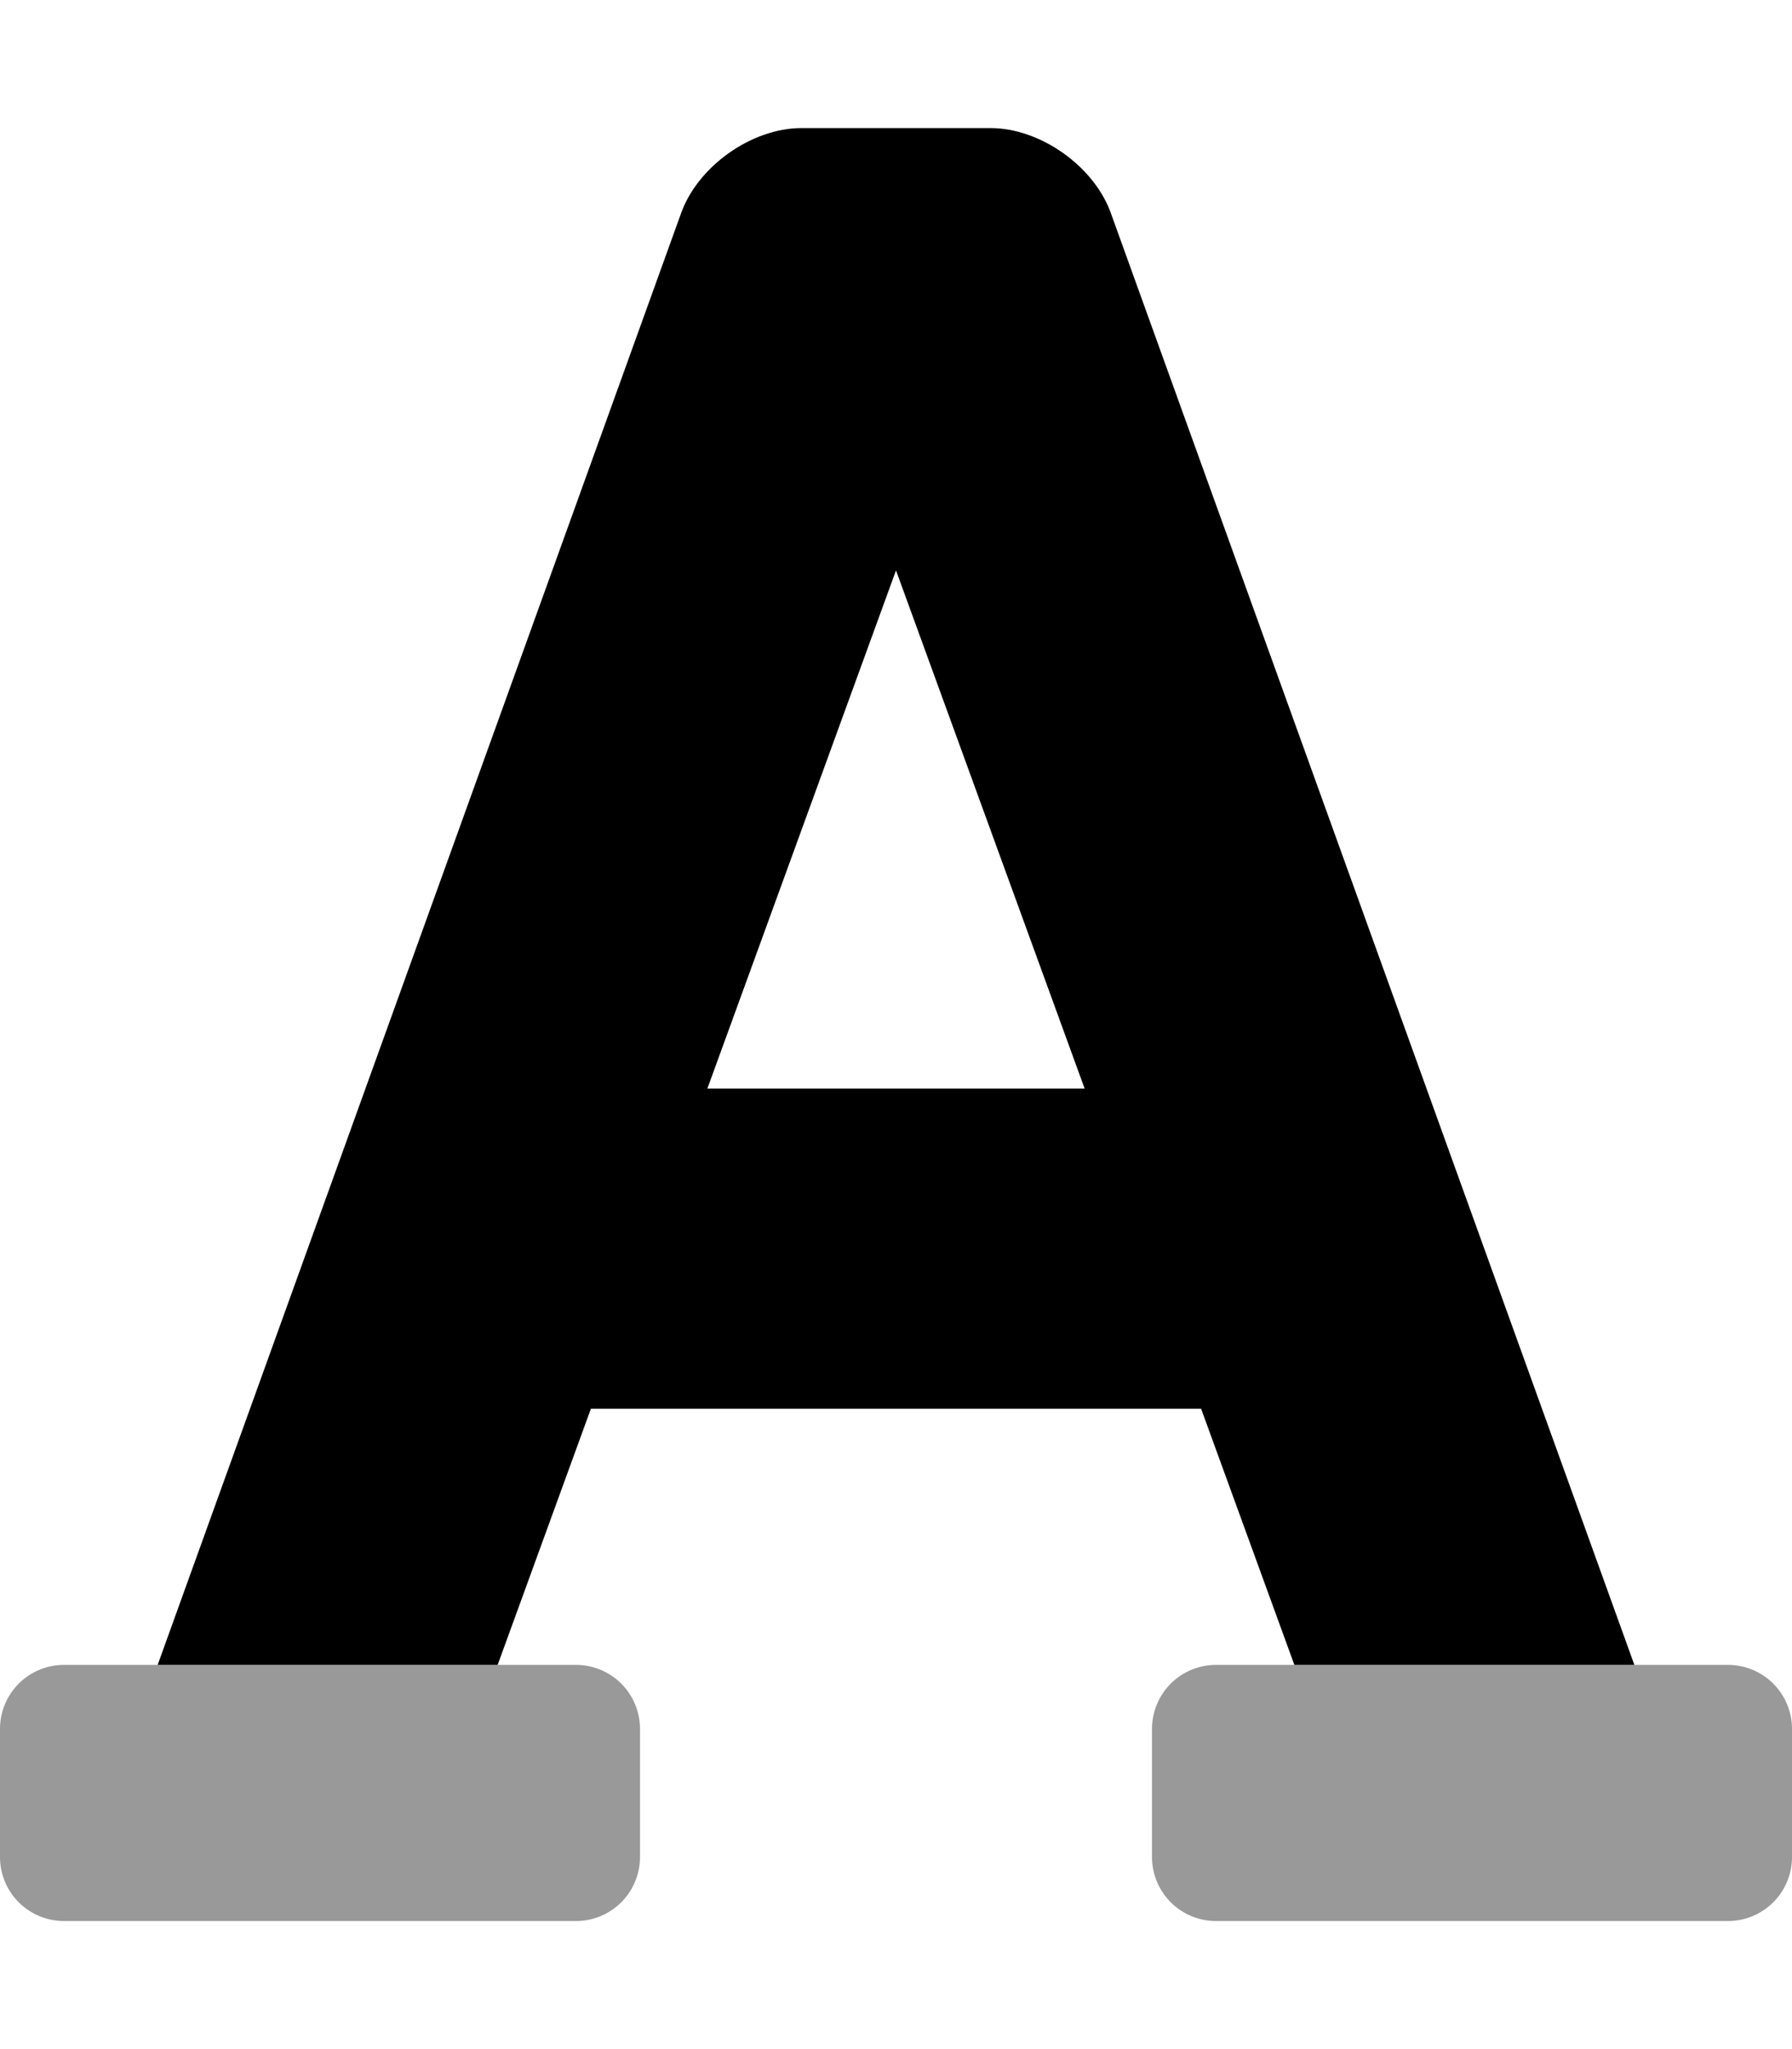<svg viewBox="0 0 448 512"><path d="m432 416h-128a16 16 0 0 0 -16 16v32a16 16 0 0 0 16 16h128a16 16 0 0 0 16-16v-32a16 16 0 0 0 -16-16zm-288 0h-128a16 16 0 0 0 -16 16v32a16 16 0 0 0 16 16h128a16 16 0 0 0 16-16v-32a16 16 0 0 0 -16-16z" opacity=".4"/><path d="m147.72 352h152.56l23.31 64h85l-130.72-362.31c-4.06-11.97-17.65-21.69-30.28-21.69h-47.18c-12.63 0-26.22 9.72-30.29 21.69l-130.71 362.31h85zm76.28-209.48 47.16 129.48h-94.32z"/></svg>